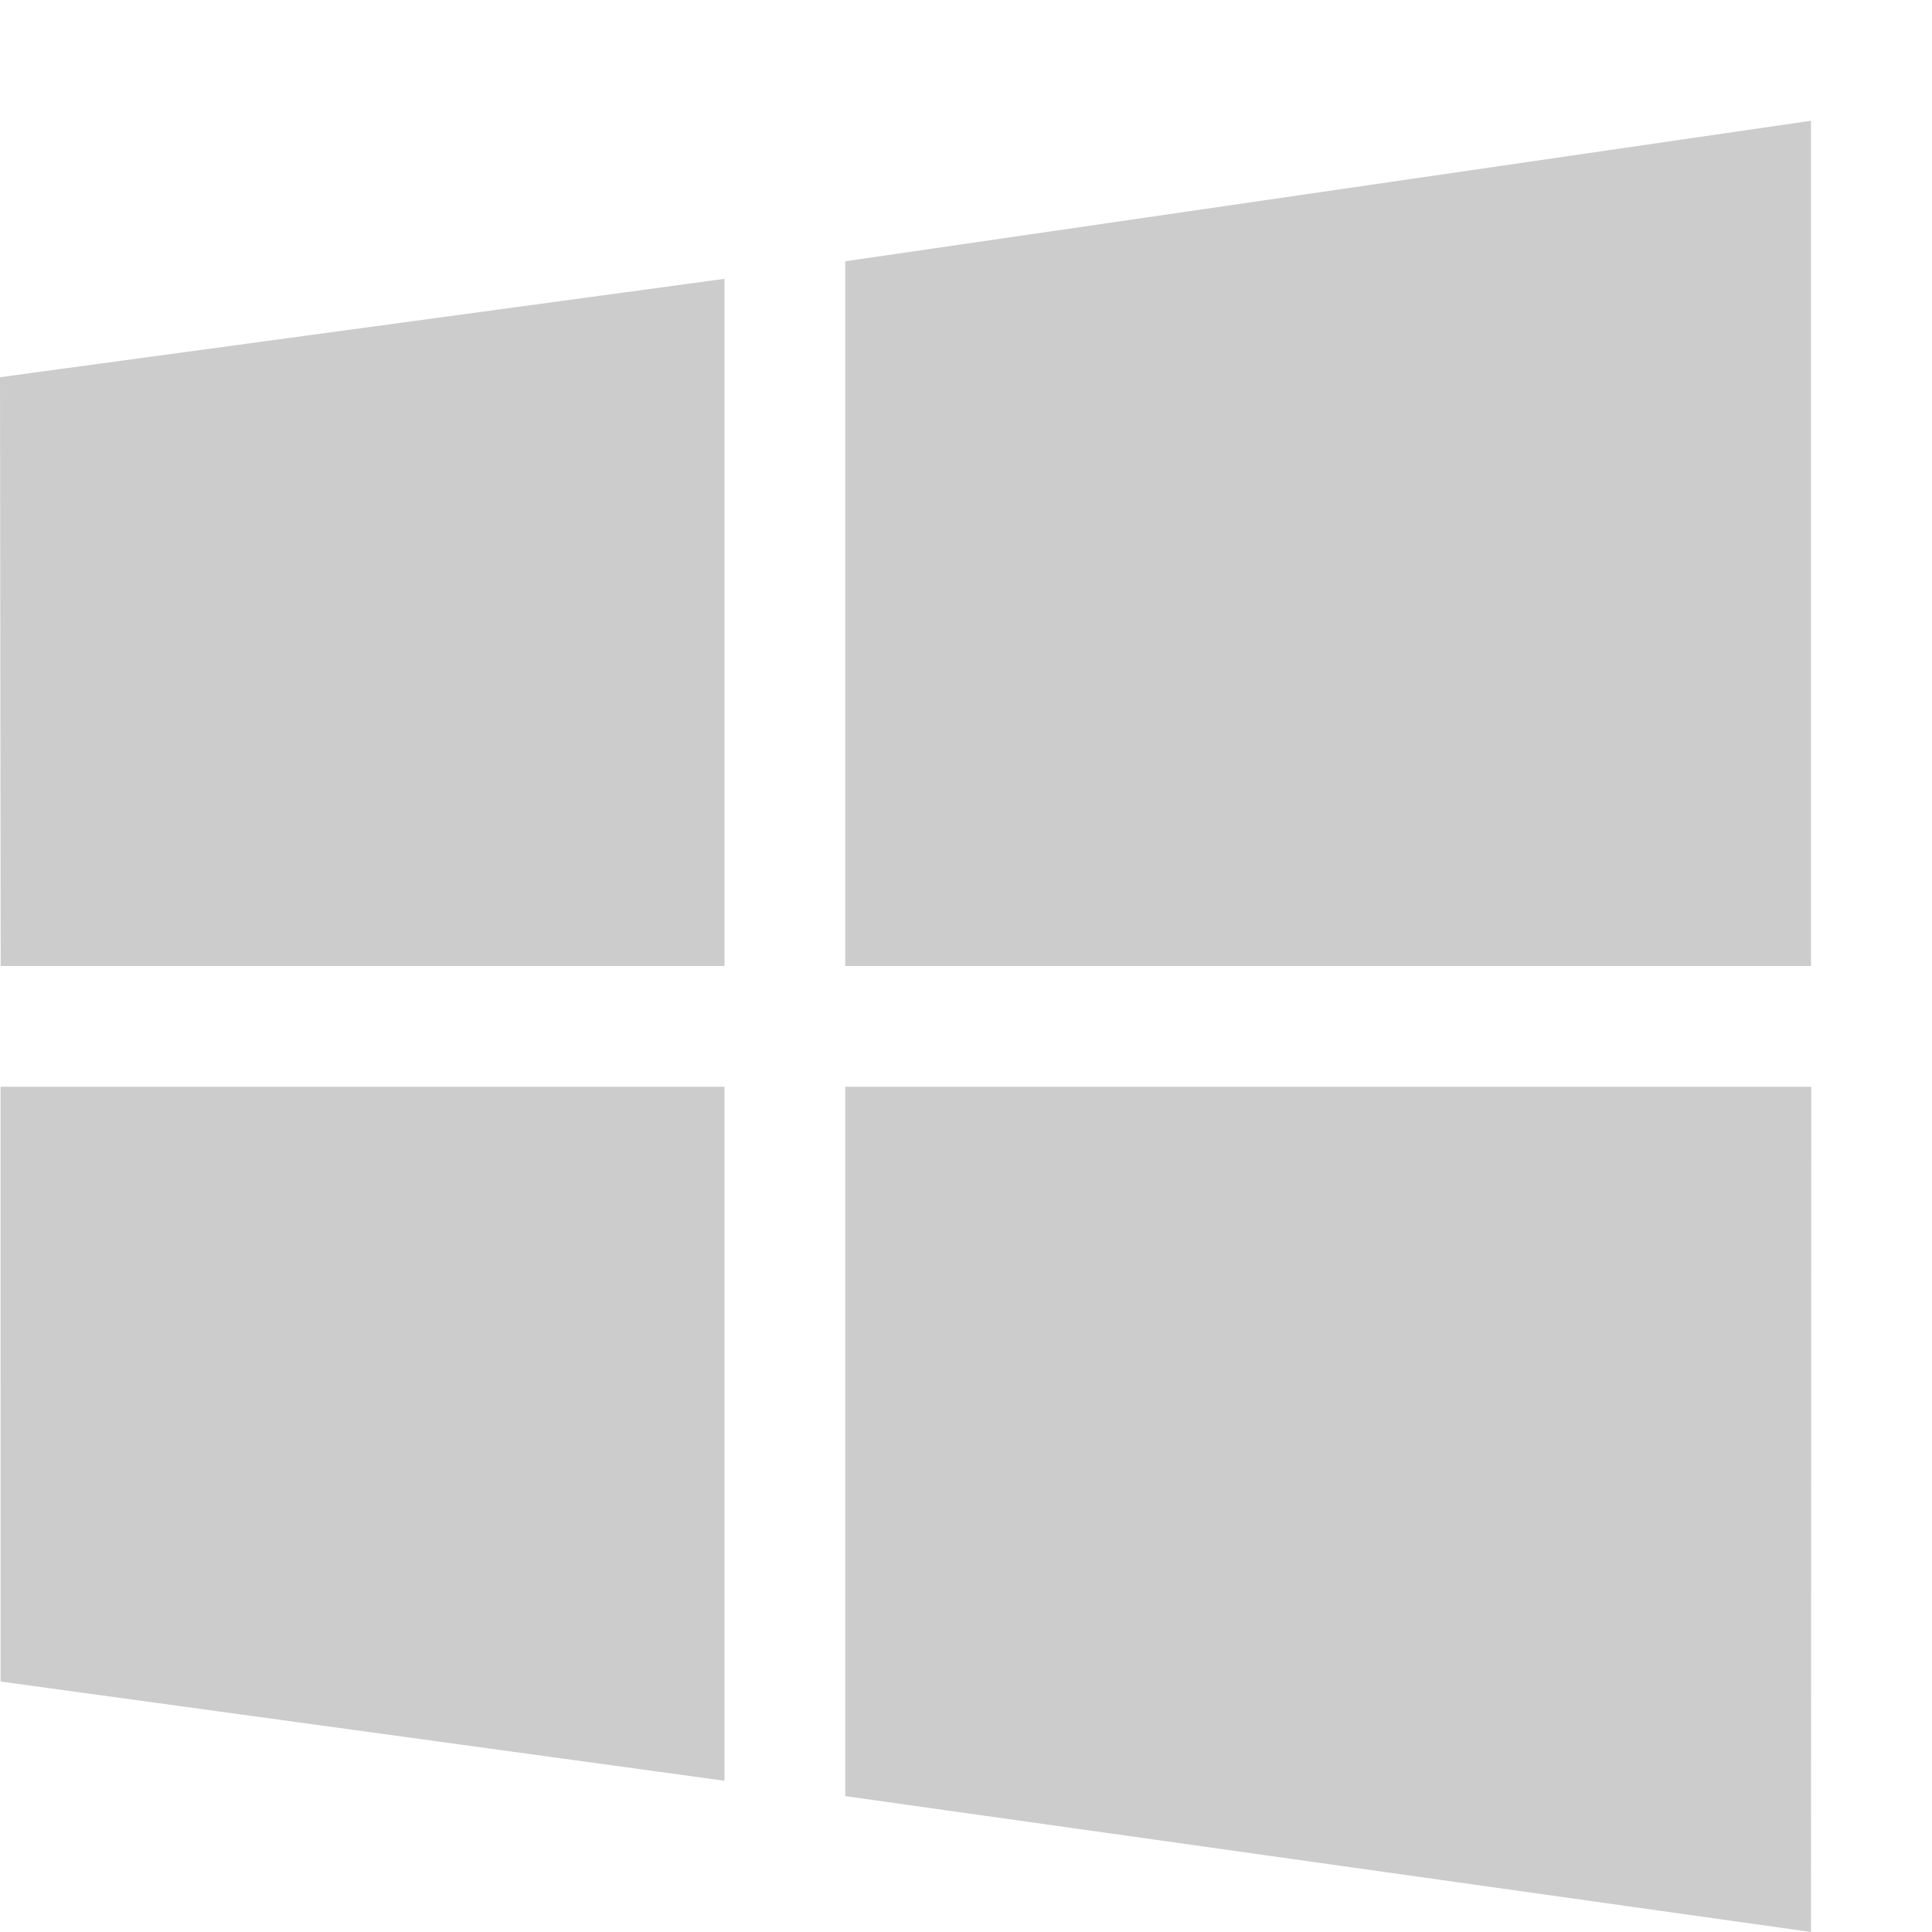 <svg xmlns="http://www.w3.org/2000/svg" class="svg css-uwwqev" viewBox="0 0 512 512"><title>Windows</title><g><path fill="#ccc" d="M0.175 256l-0.175-156.037 192-26.072v182.109zM224 69.241l255.936-37.241v224h-255.936zM479.999 288l-0.063 224-255.936-36.008v-187.992zM192 471.918l-191.844-26.297-0.010-157.621h191.854z"></path></g></svg>